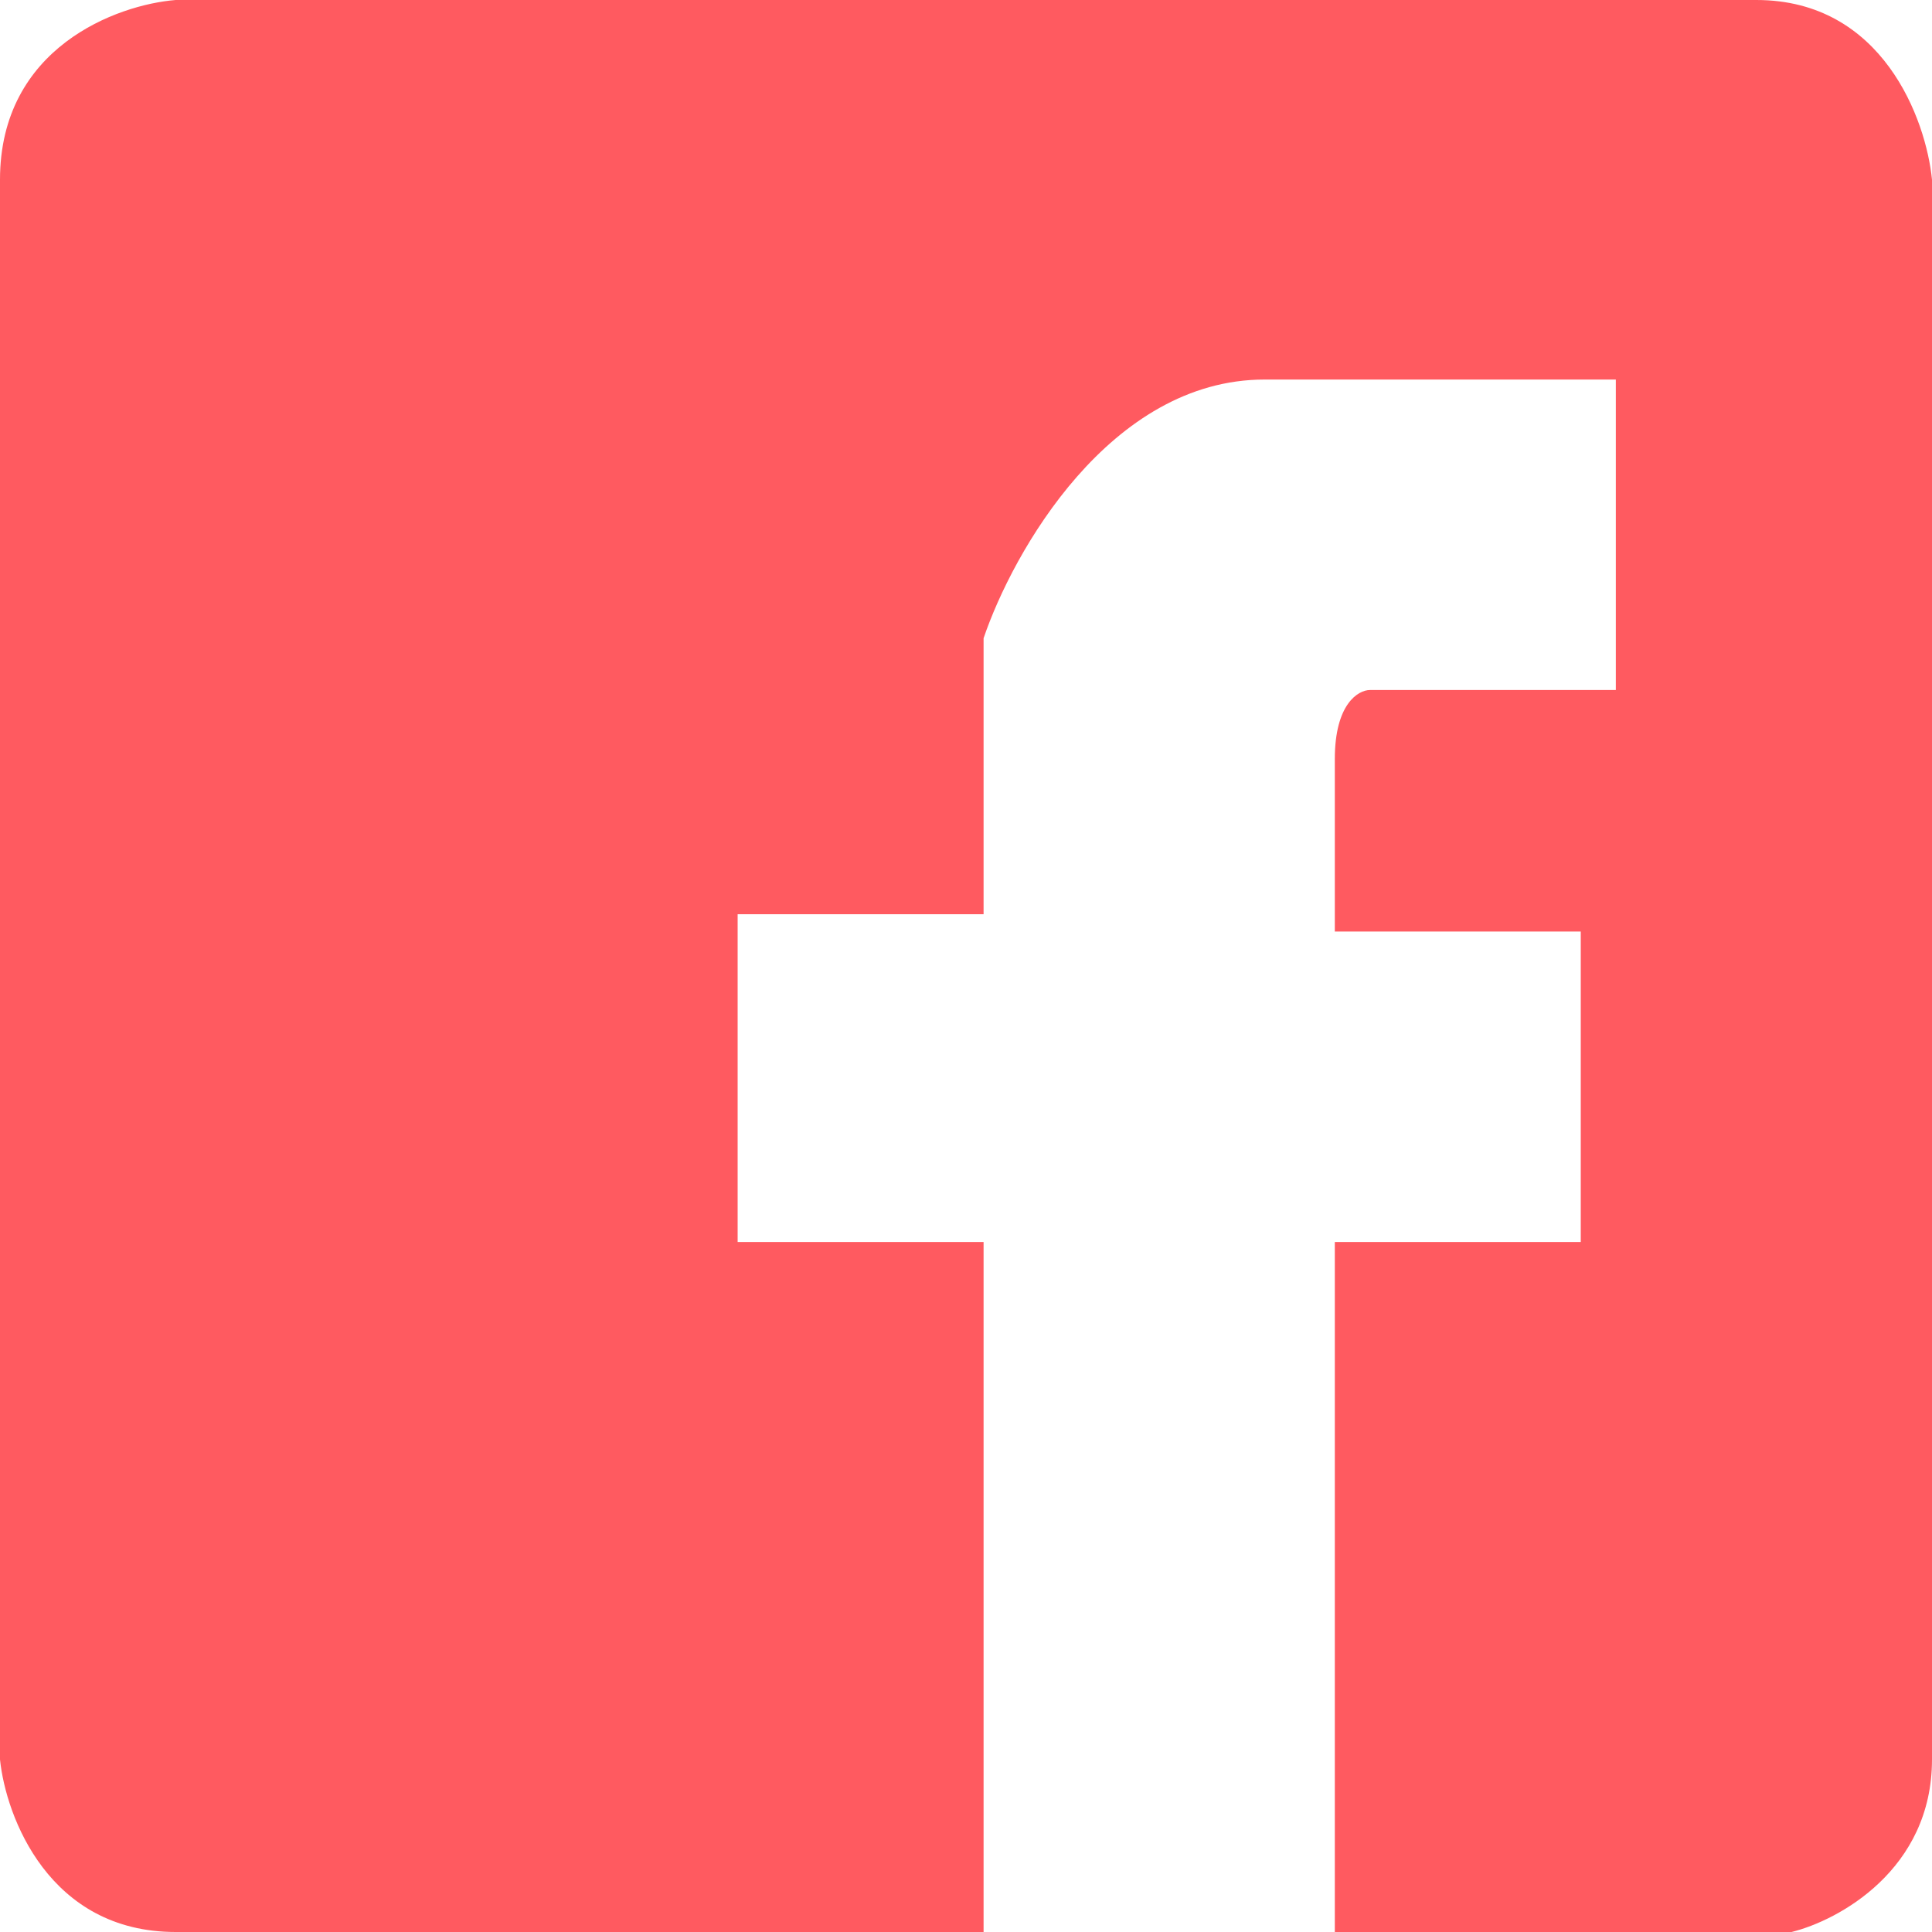 <svg width="20" height="20" viewBox="0 0 20 20" fill="none" xmlns="http://www.w3.org/2000/svg">
<path d="M10.182 12.857V20H1.818C0.509 20 0.061 18.809 0 18.214V1.86C0 0.49 1.212 0.049 1.818 0H18.182C19.491 0 19.939 1.24 20 1.86V18.214C20 19.357 19.03 19.881 18.546 20H13.818V12.857H16.364V9.643H13.818V7.857C13.818 7.286 14.061 7.143 14.182 7.143H16.727V3.929H13.091C11.491 3.929 10.485 5.714 10.182 6.607V9.464H7.636V12.857H10.182Z" fill="#FF5A60"/>
</svg>
